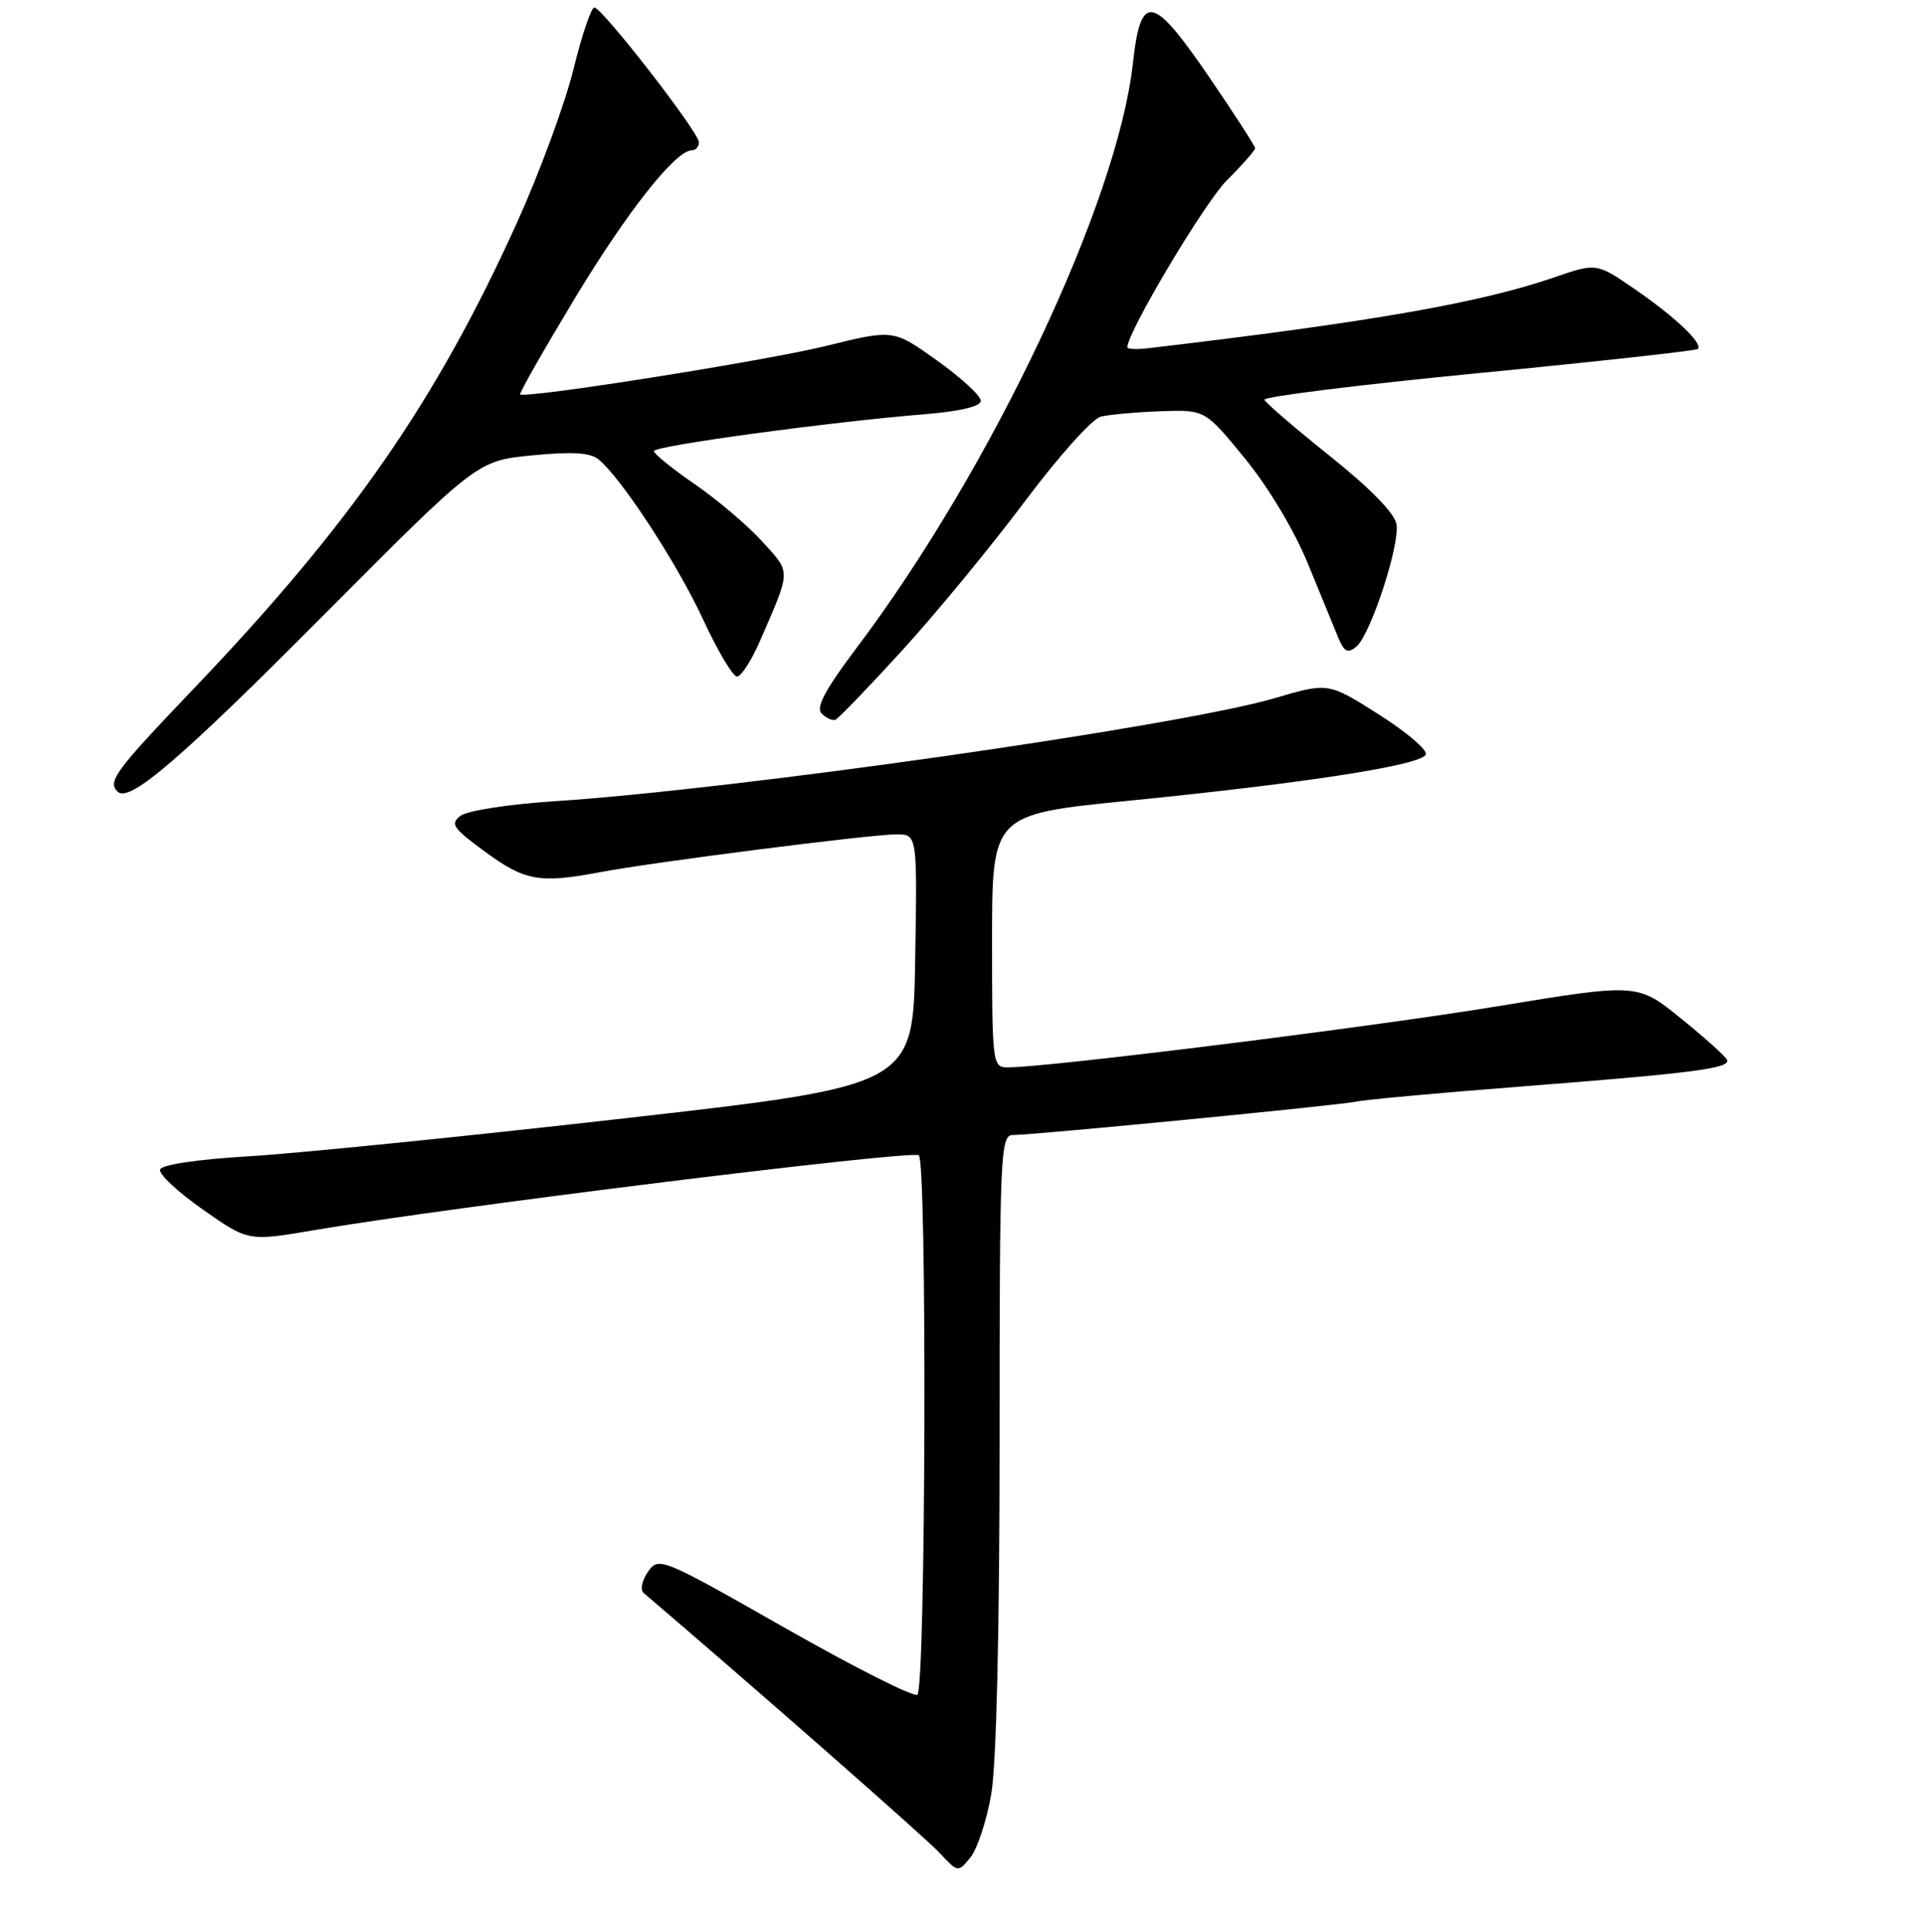 <?xml version="1.0" encoding="UTF-8" standalone="no"?>
<!DOCTYPE svg PUBLIC "-//W3C//DTD SVG 1.1//EN" "http://www.w3.org/Graphics/SVG/1.1/DTD/svg11.dtd" >
<svg xmlns="http://www.w3.org/2000/svg" xmlns:xlink="http://www.w3.org/1999/xlink" version="1.1" viewBox="0 0 256 257">
 <g >
 <path fill="currentColor"
d=" M 131.89 238.69 C 132.58 234.75 133.00 216.89 133.00 191.67 C 133.00 153.60 133.11 151.00 134.75 151.00 C 137.66 150.99 178.35 147.03 180.50 146.55 C 181.60 146.30 191.50 145.39 202.50 144.54 C 225.33 142.76 230.23 142.13 229.80 141.01 C 229.64 140.58 226.89 138.10 223.69 135.51 C 217.88 130.80 217.88 130.80 199.19 133.88 C 182.48 136.63 139.44 142.00 134.08 142.00 C 132.06 142.00 132.00 141.55 132.00 125.17 C 132.00 108.34 132.00 108.34 150.25 106.52 C 173.99 104.15 189.24 101.78 189.71 100.36 C 189.92 99.74 187.08 97.34 183.40 95.01 C 176.72 90.79 176.72 90.79 169.61 92.88 C 156.97 96.60 97.92 105.04 73.53 106.61 C 67.73 106.99 62.23 107.84 61.31 108.51 C 59.85 109.59 60.22 110.15 64.58 113.34 C 69.84 117.20 71.83 117.55 79.85 116.03 C 86.84 114.70 115.85 111.00 119.27 111.00 C 122.05 111.00 122.05 111.00 121.77 127.71 C 121.50 144.42 121.50 144.42 83.00 148.79 C 61.82 151.20 39.36 153.46 33.08 153.83 C 26.33 154.23 21.51 154.94 21.30 155.59 C 21.10 156.18 23.66 158.58 26.99 160.91 C 33.03 165.15 33.03 165.15 41.76 163.66 C 59.75 160.59 121.04 153.01 122.25 153.69 C 123.37 154.33 123.18 224.77 122.06 225.46 C 121.54 225.79 113.59 221.77 104.39 216.54 C 88.00 207.22 87.64 207.07 86.22 209.10 C 85.42 210.24 85.16 211.50 85.63 211.91 C 99.80 223.99 123.13 244.47 124.99 246.47 C 127.47 249.13 127.48 249.13 129.13 247.09 C 130.04 245.96 131.29 242.18 131.89 238.69 Z  M 43.00 81.90 C 63.50 61.29 63.50 61.29 70.82 60.58 C 76.14 60.06 78.55 60.21 79.66 61.13 C 82.74 63.69 90.14 75.03 93.55 82.41 C 95.48 86.58 97.51 90.00 98.07 90.00 C 98.62 90.00 100.00 87.86 101.13 85.25 C 105.29 75.67 105.27 76.30 101.47 72.09 C 99.54 69.96 95.50 66.52 92.48 64.44 C 89.47 62.37 87.00 60.37 87.00 60.01 C 87.00 59.32 110.34 56.14 123.00 55.11 C 127.78 54.72 130.50 54.07 130.50 53.31 C 130.50 52.66 127.89 50.25 124.69 47.97 C 118.88 43.81 118.88 43.81 109.88 46.03 C 101.95 47.99 69.98 53.05 69.21 52.47 C 69.05 52.35 72.28 46.67 76.39 39.85 C 83.40 28.21 89.88 20.00 92.05 20.00 C 92.57 20.00 93.00 19.52 93.00 18.93 C 93.00 17.60 80.11 1.00 79.08 1.00 C 78.66 1.00 77.40 4.73 76.28 9.30 C 75.15 13.86 71.79 22.98 68.82 29.55 C 58.05 53.36 46.72 69.69 25.67 91.73 C 15.31 102.58 14.29 103.96 15.64 105.31 C 17.18 106.85 23.82 101.18 43.00 81.90 Z  M 120.07 86.50 C 124.58 81.55 131.91 72.65 136.35 66.72 C 140.78 60.79 145.33 55.71 146.46 55.43 C 147.58 55.15 151.16 54.83 154.42 54.71 C 160.34 54.50 160.34 54.50 165.65 61.00 C 168.77 64.81 172.23 70.60 174.03 75.00 C 175.71 79.12 177.53 83.56 178.07 84.85 C 178.86 86.74 179.33 86.97 180.47 86.03 C 182.34 84.47 186.23 72.67 185.82 69.78 C 185.62 68.34 182.40 65.03 177.00 60.71 C 172.32 56.97 168.38 53.58 168.24 53.18 C 168.10 52.77 180.92 51.18 196.74 49.64 C 212.55 48.10 225.68 46.65 225.91 46.43 C 226.63 45.71 222.95 42.21 217.59 38.52 C 212.43 34.96 212.43 34.96 206.78 36.91 C 196.87 40.31 182.28 42.86 152.75 46.33 C 151.24 46.51 150.00 46.45 150.00 46.20 C 150.00 44.19 160.27 26.96 163.24 23.99 C 165.31 21.93 167.00 20.00 167.00 19.72 C 167.00 19.44 164.28 15.23 160.96 10.36 C 153.35 -0.79 151.79 -1.09 150.74 8.41 C 148.70 26.90 131.96 62.32 114.00 86.16 C 109.80 91.74 108.52 94.12 109.32 94.92 C 109.93 95.53 110.75 95.91 111.14 95.76 C 111.54 95.62 115.55 91.45 120.07 86.50 Z "/>
</g>
</svg>
